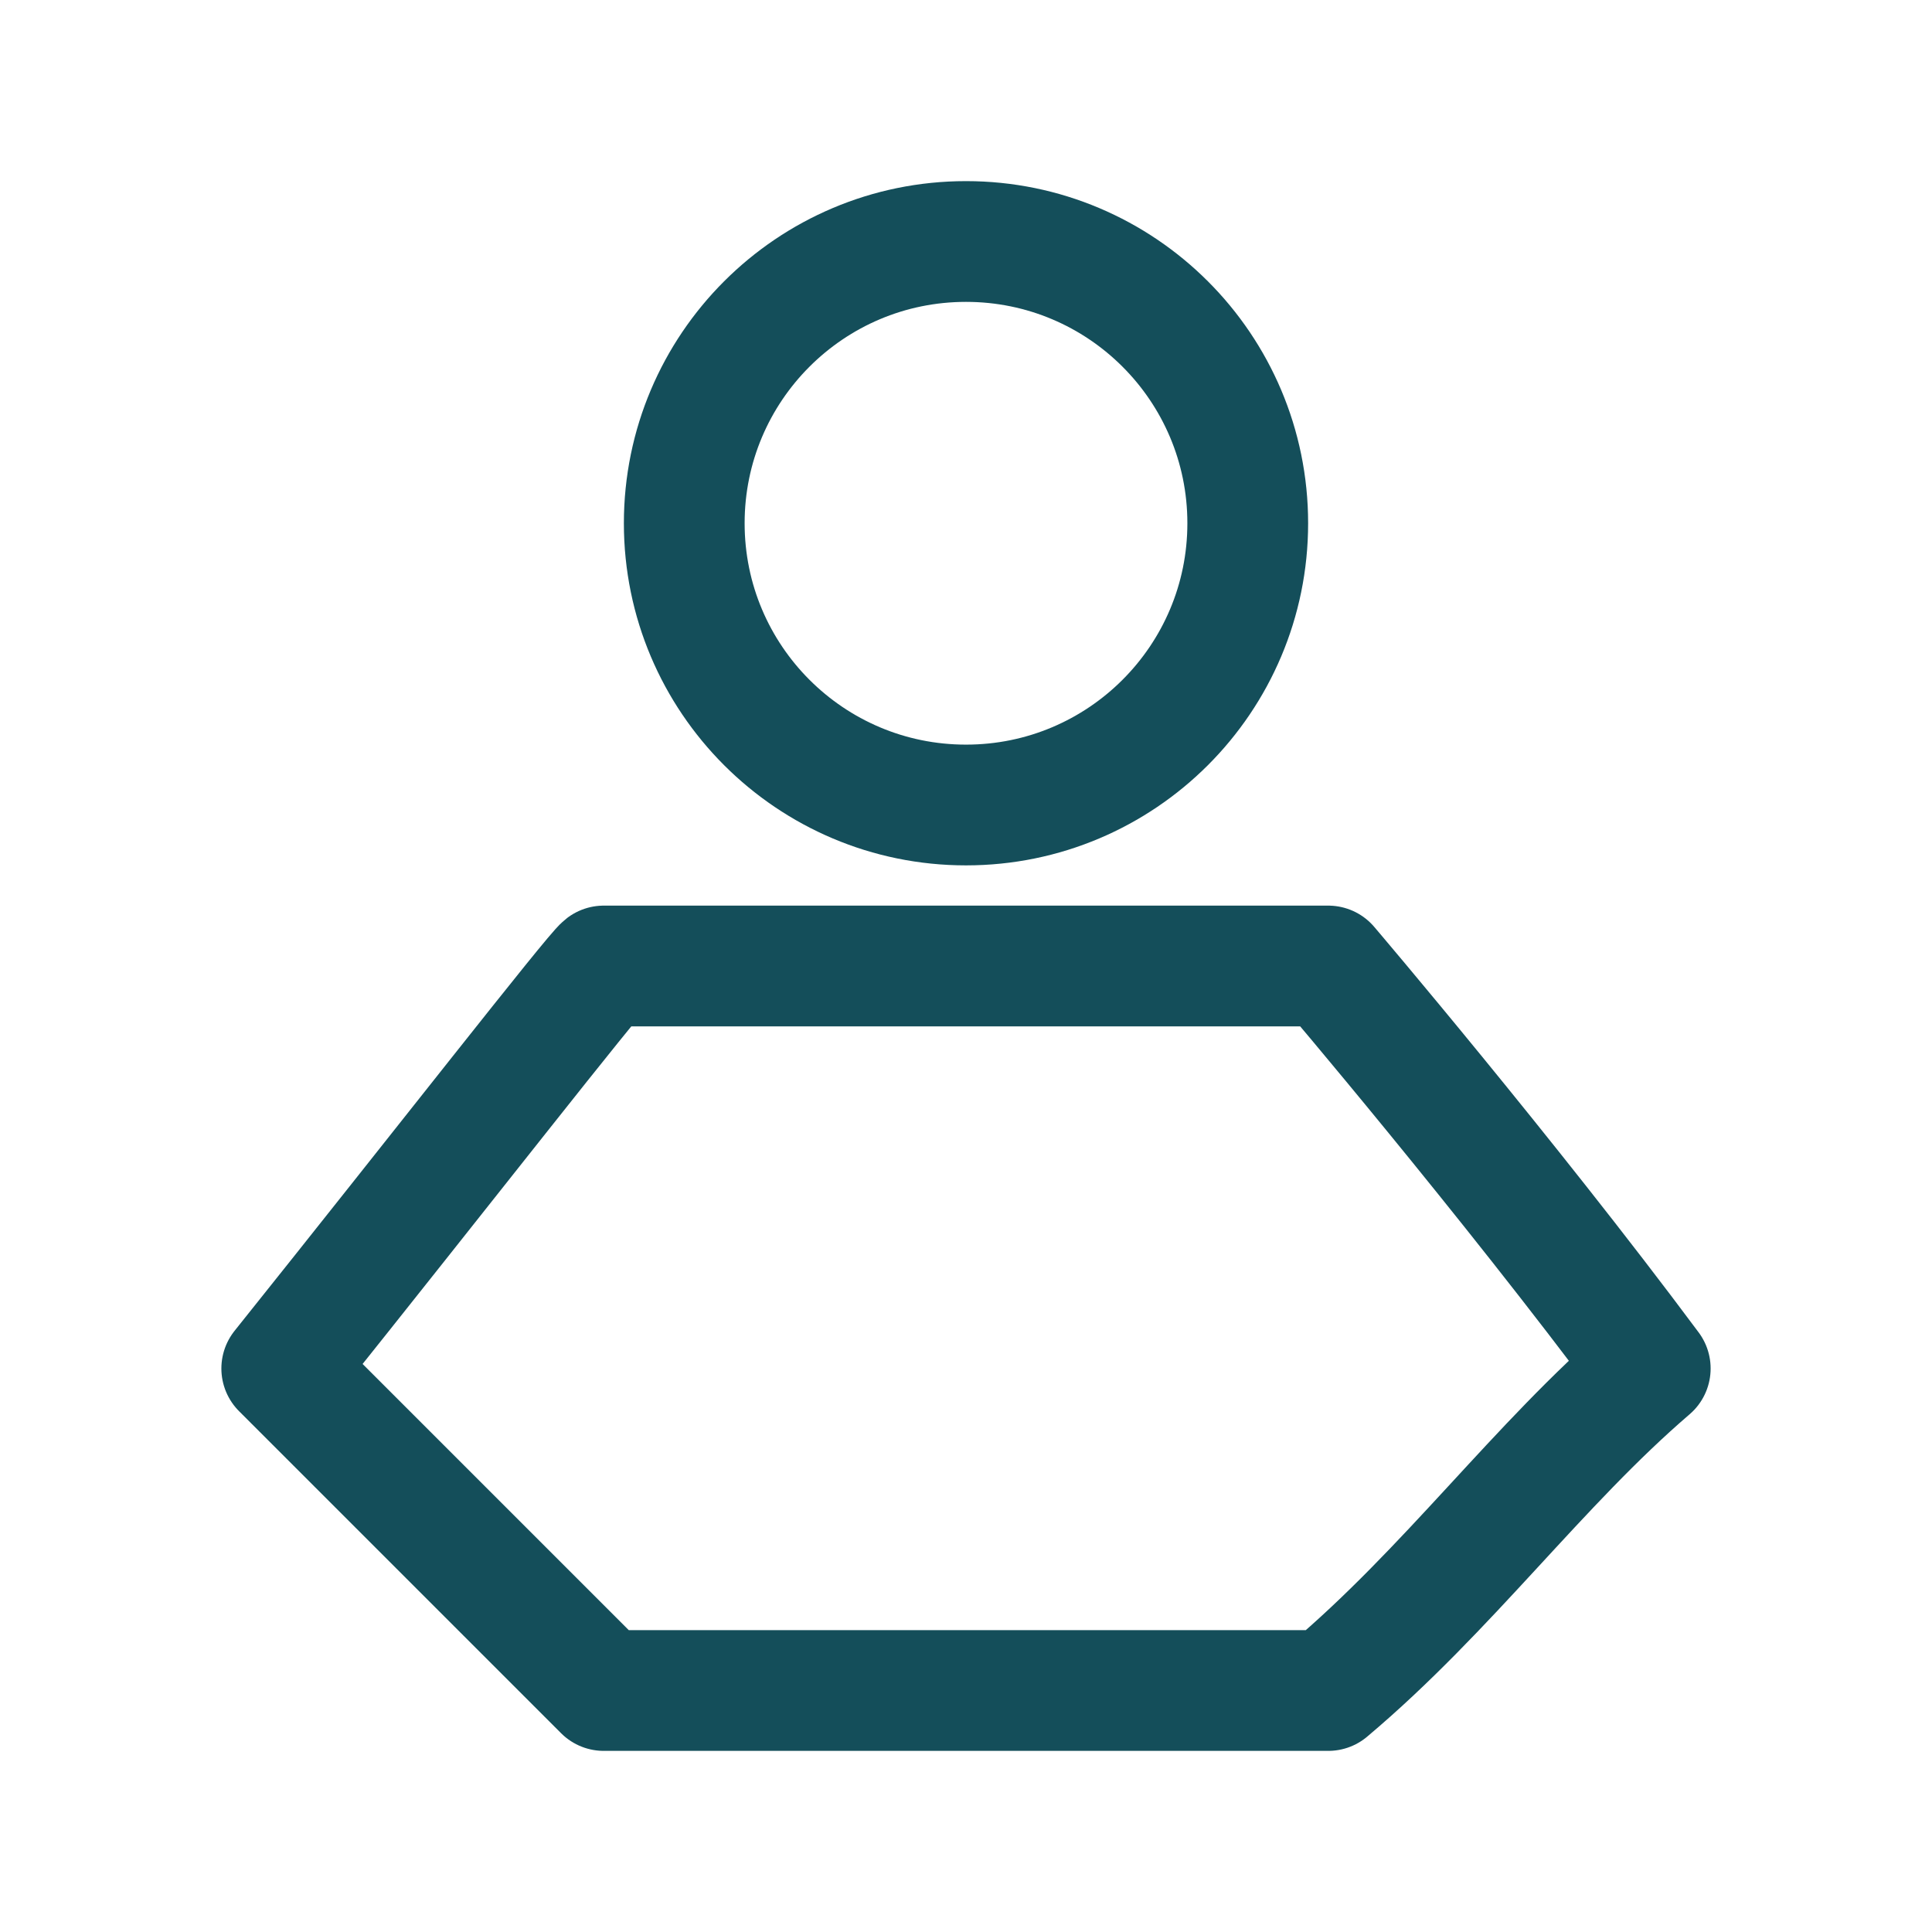 <svg width="24" height="24" viewBox="0 0 24 24" fill="none" xmlns="http://www.w3.org/2000/svg">
<circle cx="12" cy="6.5" r="3.5" stroke="#144E5A" stroke-width="1.5" stroke-linecap="round" stroke-linejoin="round"/>
<path d="M3.5 17C5.5 14.5 7.375 12.095 7.5 12H16.5C16.5 12 18.717 14.604 20.5 17C19.108 18.194 17.986 19.749 16.5 21H7.5L3.5 17Z" stroke="#144E5A" stroke-width="1.5" stroke-linecap="round" stroke-linejoin="round"/>
</svg>
